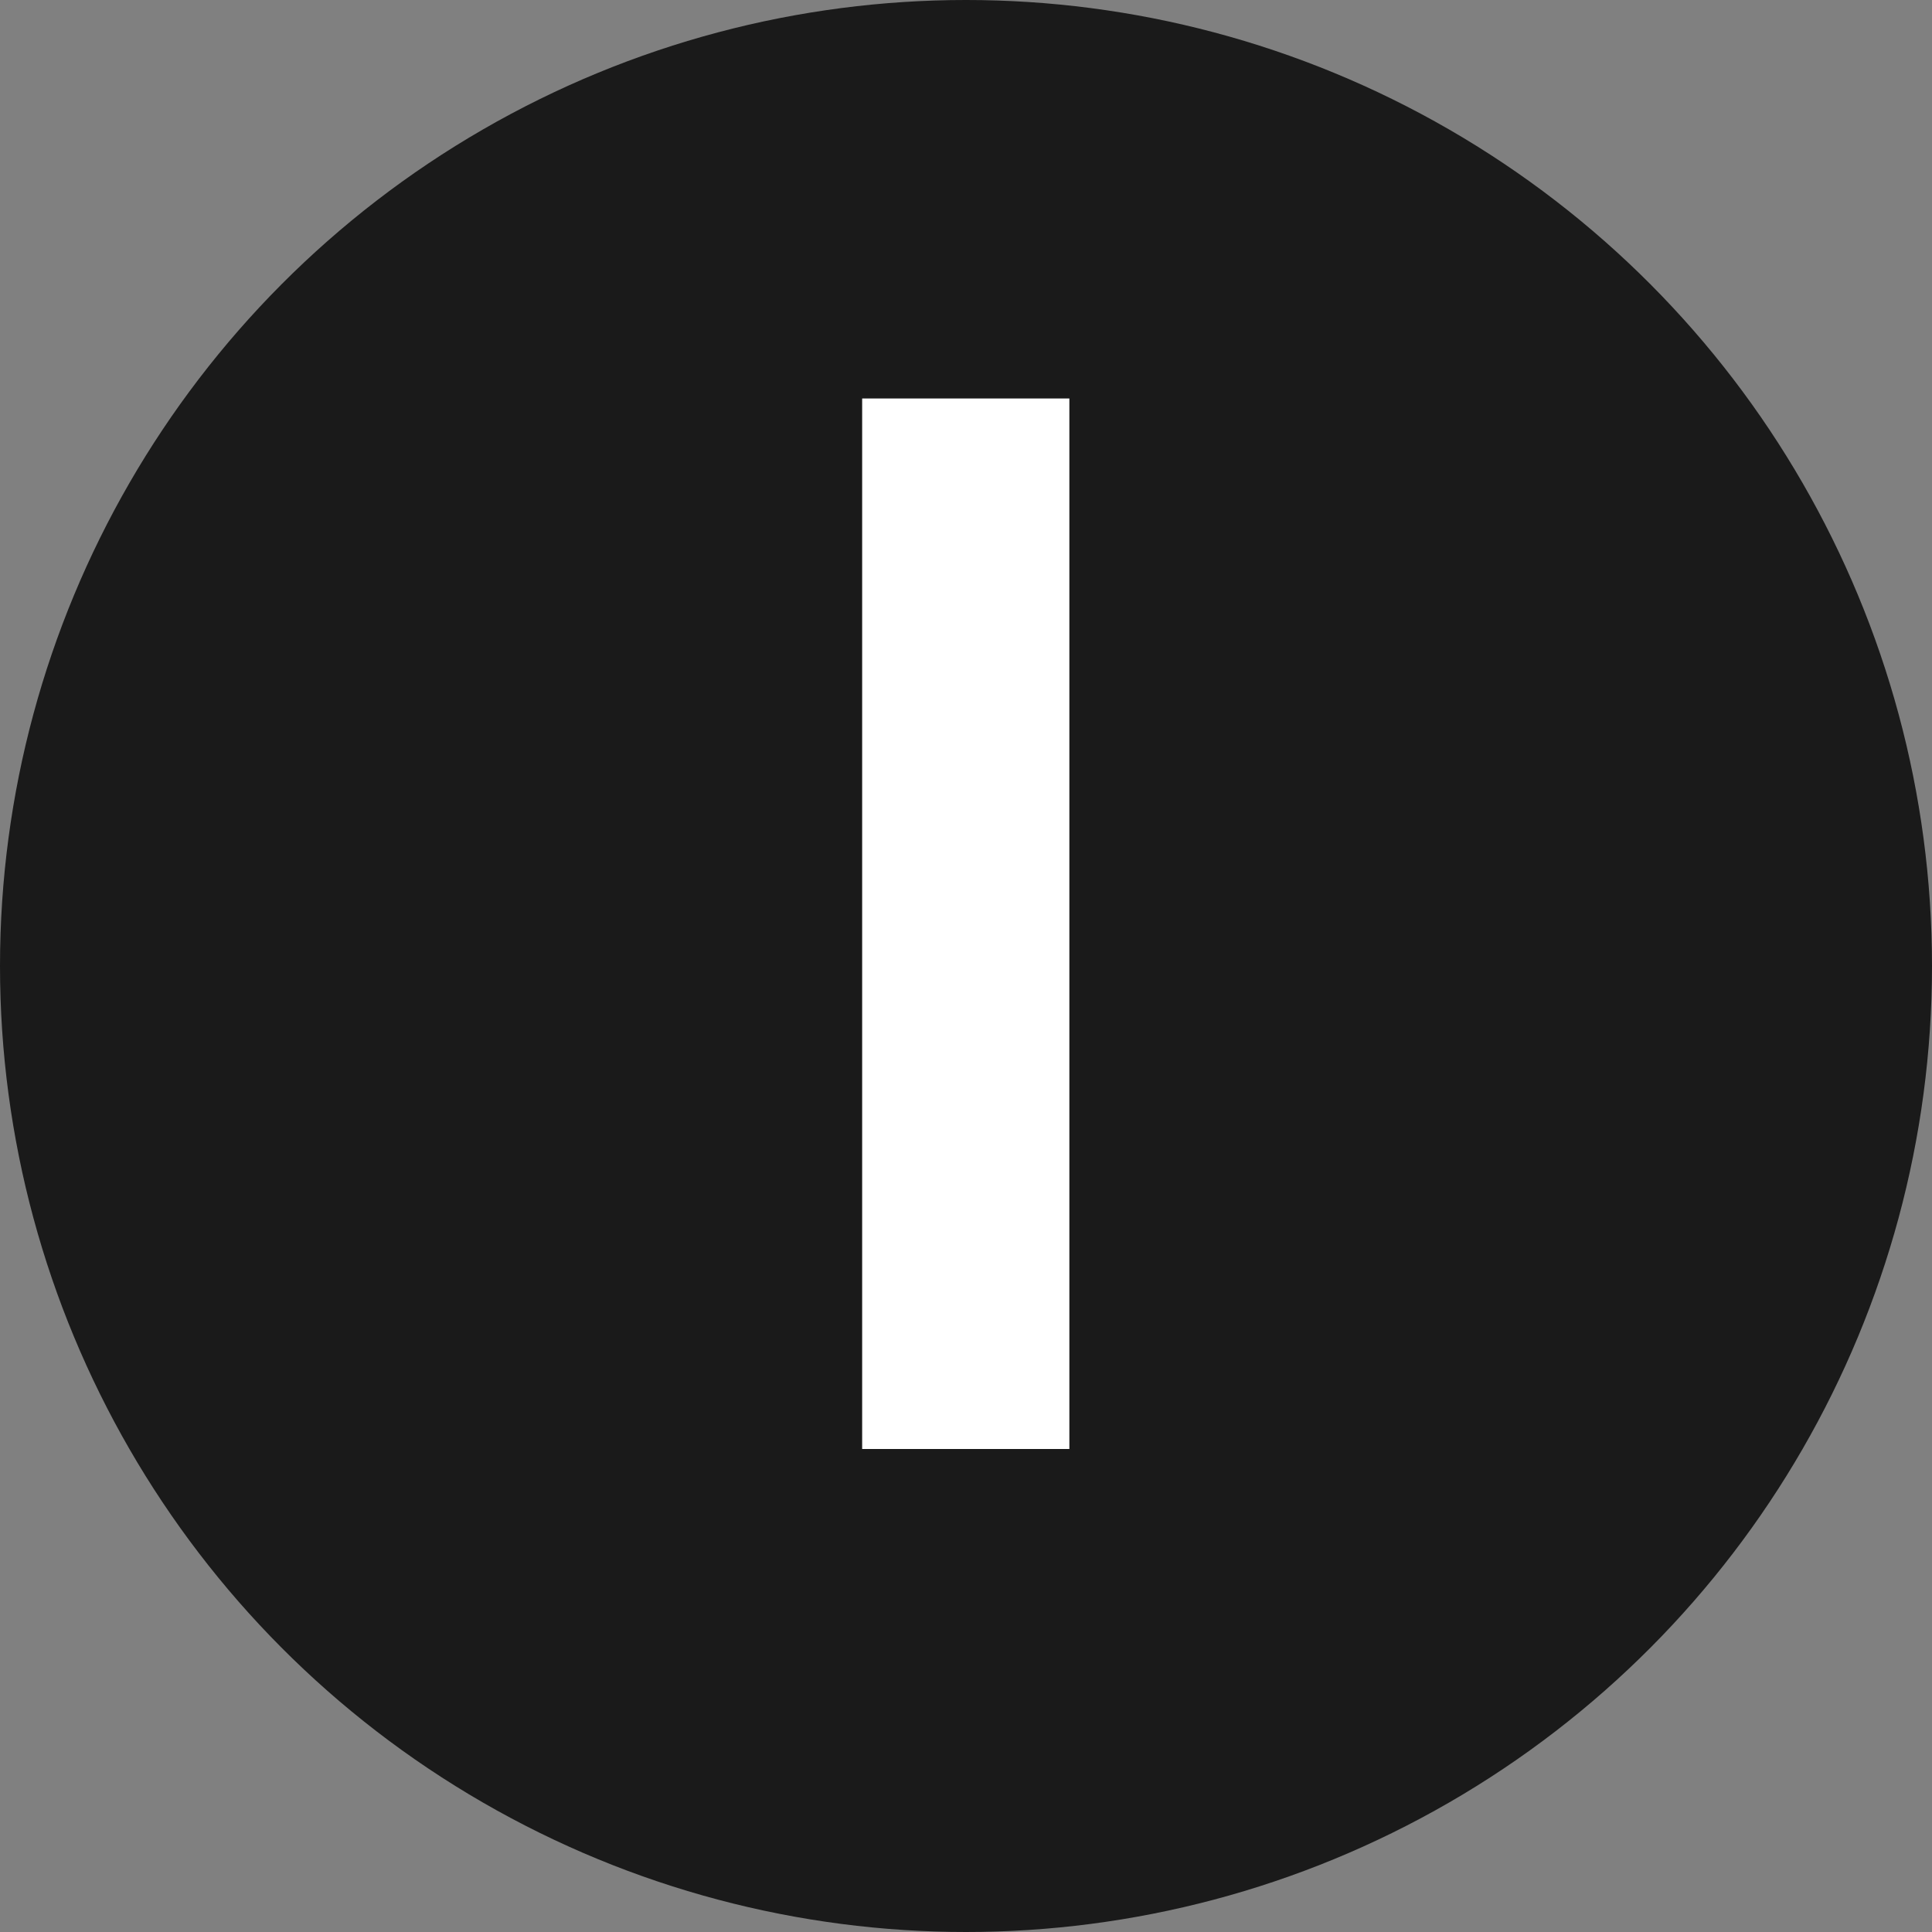<svg width="12" height="12" viewBox="0 0 12 12" fill="none" xmlns="http://www.w3.org/2000/svg"><rect x="0" y="0" width="12" height="12" fill="#808080" stroke="none"/><circle cx="6" cy="6" r="6" fill="#1A1A1A"/><path d="M6.642 2.475H5.355V9h1.287V2.475z" fill="#fff"/></svg>